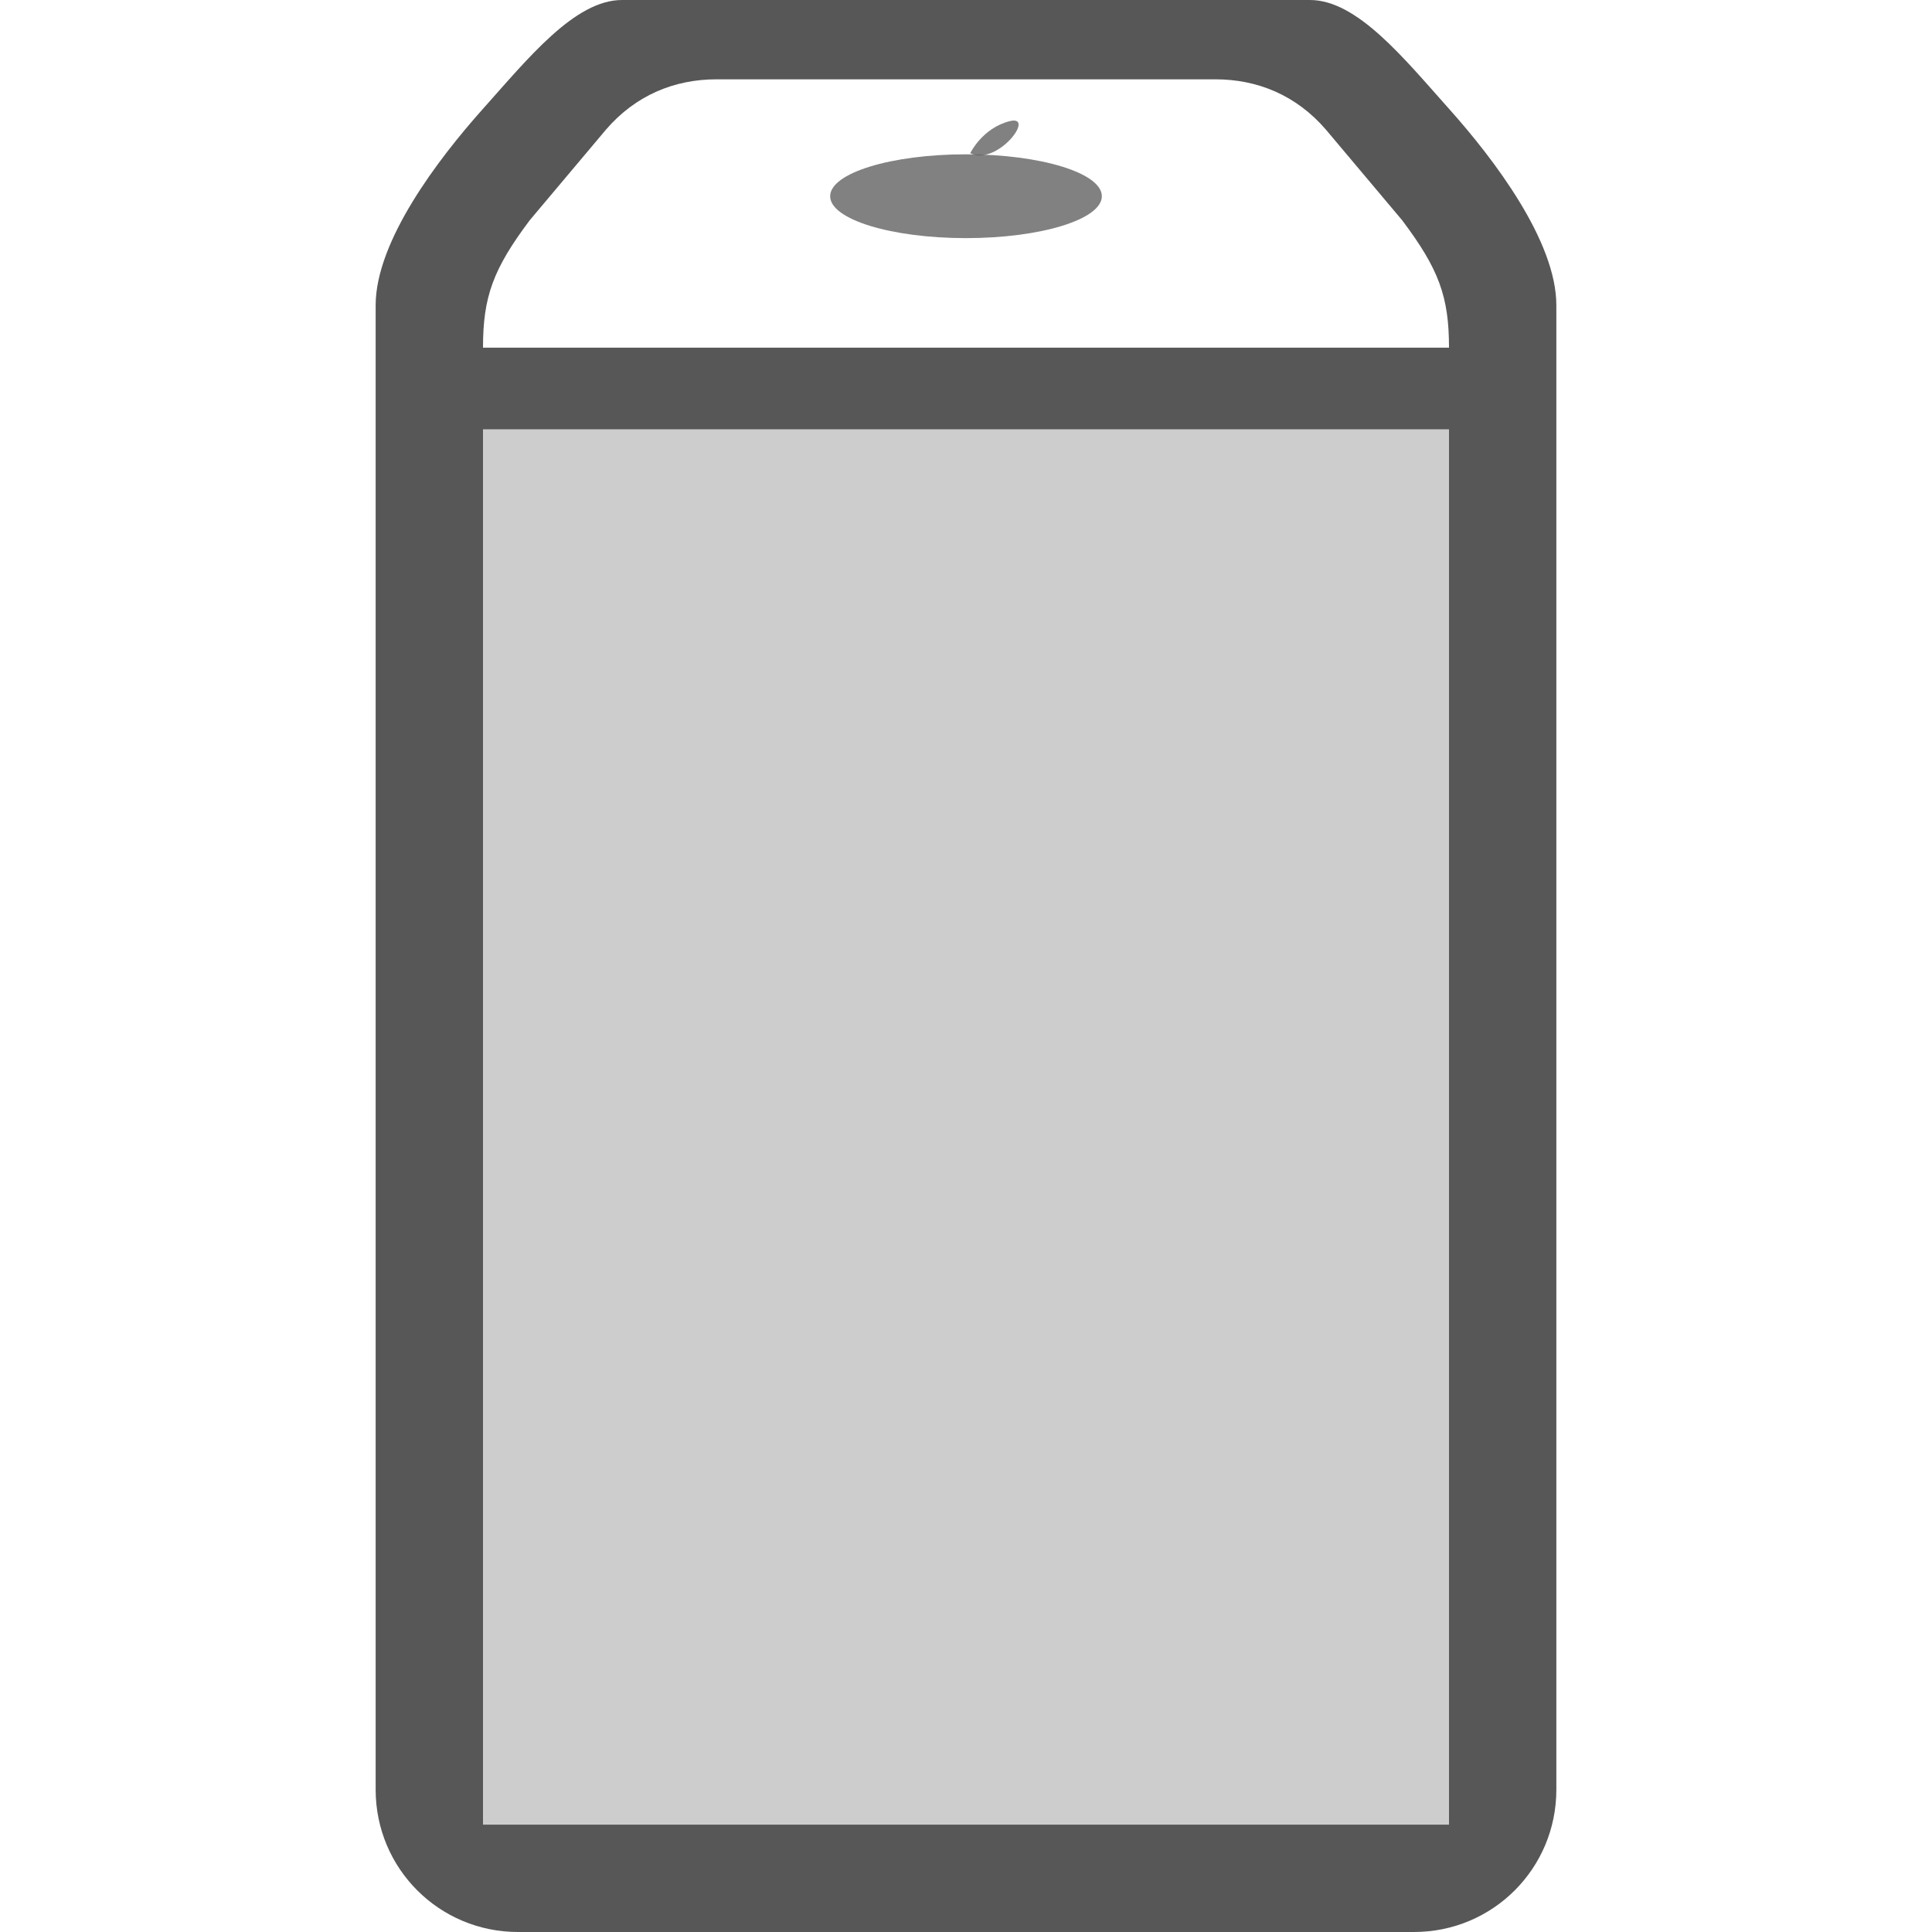 <?xml version="1.0" encoding="UTF-8" standalone="no"?>
<svg
   xmlns:osb="http://www.openswatchbook.org/uri/2009/osb"
   xmlns:dc="http://purl.org/dc/elements/1.1/"
   xmlns:cc="http://creativecommons.org/ns#"
   xmlns:rdf="http://www.w3.org/1999/02/22-rdf-syntax-ns#"
   xmlns:svg="http://www.w3.org/2000/svg"
   xmlns="http://www.w3.org/2000/svg"
   xmlns:sodipodi="http://sodipodi.sourceforge.net/DTD/sodipodi-0.dtd"
   xmlns:inkscape="http://www.inkscape.org/namespaces/inkscape"
   width="16"
   height="16"
   version="1.1"
   id="svg7"
   sodipodi:docname="network-server.svg"
   inkscape:version="0.92.3 (2405546, 2018-03-11)">
  <sodipodi:namedview
     pagecolor="#ffffff"
     bordercolor="#666666"
     borderopacity="1"
     objecttolerance="10"
     gridtolerance="10"
     guidetolerance="10"
     inkscape:pageopacity="0"
     inkscape:pageshadow="2"
     inkscape:window-width="1600"
     inkscape:window-height="844"
     id="namedview9"
     showgrid="false"
     inkscape:zoom="14.75"
     inkscape:cx="-5.4566168"
     inkscape:cy="7.5997762"
     inkscape:window-x="0"
     inkscape:window-y="30"
     inkscape:window-maximized="1"
     inkscape:current-layer="svg7" />
  <defs
     id="defs3">
    <style
       id="current-color-scheme"
       type="text/css">.ColorScheme-Text { color:#565656; }</style>
    <style
       type="text/css"
       id="current-color-scheme-6">.ColorScheme-Text { color:#565656; } .ColorScheme-Highlight { color:#5294e2; }</style>
    <linearGradient
       osb:paint="solid"
       id="linearGradient6088">
      <stop
         id="stop6086"
         offset="0"
         style="stop-color:#51b3e3;stop-opacity:1;" />
    </linearGradient>
    <linearGradient
       osb:paint="solid"
       id="linearGradient6987">
      <stop
         id="stop6985"
         offset="0"
         style="stop-color:#77d2fb;stop-opacity:1;" />
    </linearGradient>
    <style
       id="current-color-scheme-3"
       type="text/css">.ColorScheme-Text { color:#565656; }</style>
    <style
       type="text/css"
       id="current-color-scheme-9">.ColorScheme-Text { color:#565656; } .ColorScheme-Highlight { color:#5294e2; }</style>
    <style
       id="current-color-scheme-2"
       type="text/css">.ColorScheme-Text { color:#565656; }</style>
    <style
       type="text/css"
       id="current-color-scheme-9-9">.ColorScheme-Text { color:#565656; } .ColorScheme-Highlight { color:#5294e2; }</style>
    <style
       type="text/css"
       id="current-color-scheme-36">.ColorScheme-Text { color:#565656; }</style>
    <style
       type="text/css"
       id="current-color-scheme-5">.ColorScheme-Text { color:#565656; }</style>
  </defs>
  <g
     inkscape:label="status"
     transform="matrix(0.444,0,0,0.444,-174.972,-68.749)"
     id="layer9"
     style="display:inline" />
  <g
     inkscape:label="devices"
     transform="matrix(0.444,0,0,0.444,-174.972,-68.749)"
     id="layer10" />
  <g
     inkscape:label="apps"
     transform="matrix(0.444,0,0,0.444,-174.972,-68.749)"
     id="layer11" />
  <g
     inkscape:label="actions"
     transform="matrix(0.444,0,0,0.444,-174.972,-68.749)"
     id="layer12" />
  <path
     inkscape:connector-curvature="0"
     id="rect4157"
     d="M 5.151,6.4e-7 C 4.76,6.4e-7 4.372,0.485 4,0.901 3.628,1.317 3.111,1.997 3.111,2.528 V 14.821 C 3.111,15.474 3.637,16 4.29,16 h 7.42 c 0.653,0 1.179,-0.526 1.179,-1.179 V 2.528 C 12.889,1.997 12.372,1.317 12,0.901 11.628,0.485 11.24,6.4e-7 10.849,6.4e-7 H 9.516 7.373 Z M 5.932,0.657 h 0.873 2.389 0.873 c 0.346,0 0.668,0.131 0.914,0.417 l 0.631,0.75 C 11.916,2.228 12,2.457 12,2.879 H 9.25 6.75 4 C 4,2.457 4.084,2.228 4.387,1.824 l 0.631,-0.75 C 5.264,0.788 5.586,0.657 5.932,0.657 Z M 4,3.556 h 8 V 15.111 H 4 Z"
     style="opacity:1;fill:#575757;fill-opacity:1;stroke:none;stroke-width:0.667;stroke-miterlimit:4;stroke-dasharray:none;stroke-opacity:1" />
  <rect
     style="opacity:0.3;fill:#575757;fill-opacity:1;stroke:none;stroke-width:0.667;stroke-miterlimit:4;stroke-dasharray:none;stroke-opacity:1"
     id="rect4161"
     width="8"
     height="11.556"
     x="4"
     y="3.556"
     rx="0"
     ry="0" />
  <ellipse
     ry="0.347"
     rx="1.125"
     cy="1.625"
     cx="8"
     id="path4191"
     style="opacity:0.75;fill:#575757;fill-opacity:1;stroke:none;stroke-width:0.667;stroke-miterlimit:4;stroke-dasharray:none;stroke-opacity:1" />
  <path
     inkscape:connector-curvature="0"
     id="path4193"
     d="m 8.035,1.269 c 0,0 0.098,-0.206 0.324,-0.265 0.226,-0.059 -0.098,0.373 -0.324,0.265 z"
     style="opacity:0.75;fill:#575757;fill-opacity:1;fill-rule:evenodd;stroke:none;stroke-width:0.444px;stroke-linecap:butt;stroke-linejoin:miter;stroke-opacity:1" />
  <g
     inkscape:label="mimetypes"
     transform="matrix(0.444,0,0,0.444,-174.972,-68.749)"
     id="layer14" />
  <g
     inkscape:label="emblems"
     transform="matrix(0.444,0,0,0.444,-174.972,-68.749)"
     id="layer15"
     style="display:inline" />
</svg>
